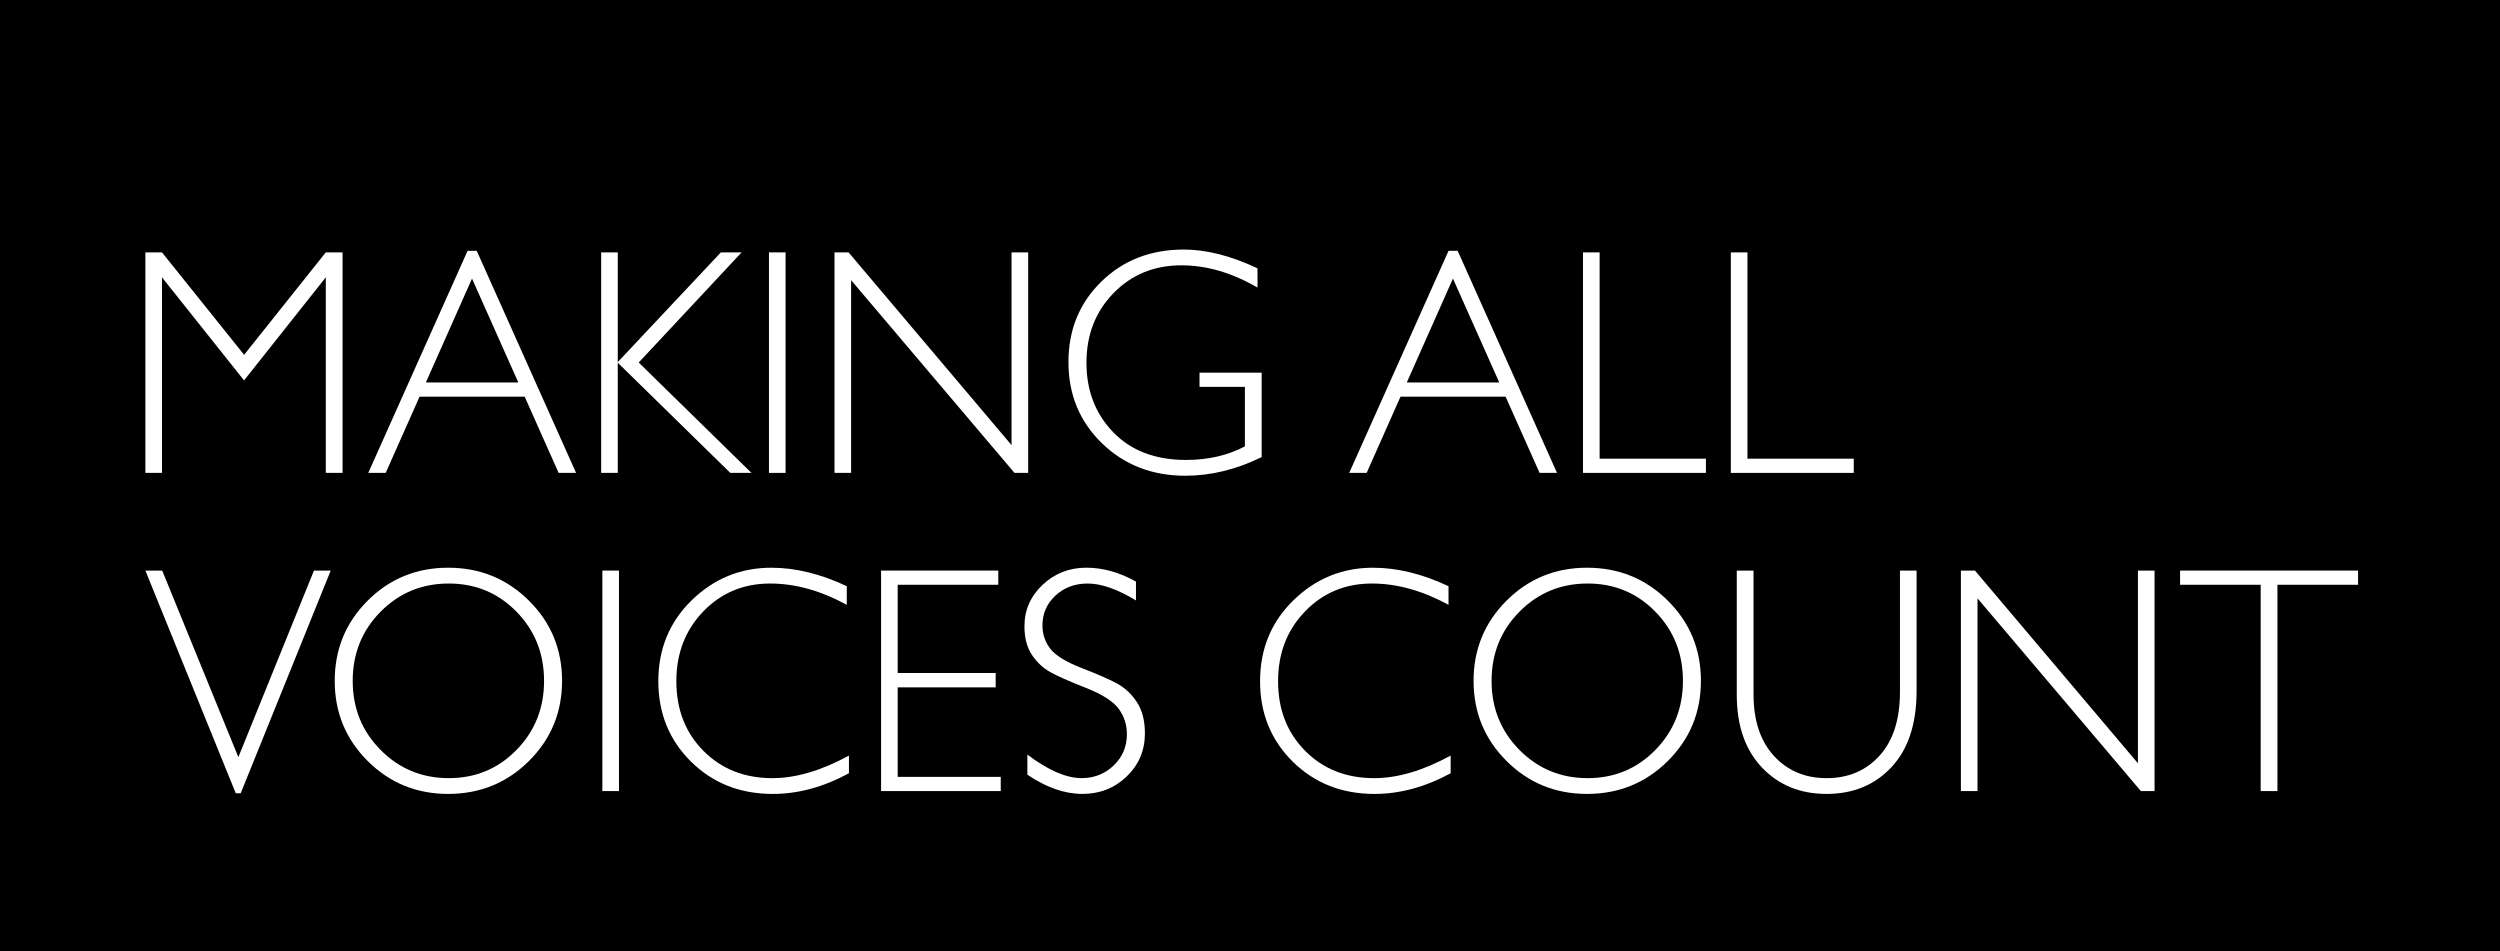 <?xml version="1.0" encoding="UTF-8" standalone="no"?>
<!-- Generator: Adobe Illustrator 16.0.4, SVG Export Plug-In . SVG Version: 6.00 Build 0)  -->

<svg
   xmlns:dc="http://purl.org/dc/elements/1.1/"
   xmlns:cc="http://creativecommons.org/ns#"
   xmlns:rdf="http://www.w3.org/1999/02/22-rdf-syntax-ns#"
   xmlns:svg="http://www.w3.org/2000/svg"
   xmlns="http://www.w3.org/2000/svg"
   xmlns:sodipodi="http://sodipodi.sourceforge.net/DTD/sodipodi-0.dtd"
   xmlns:inkscape="http://www.inkscape.org/namespaces/inkscape"
   version="1.1"
   id="Layer_1"
   x="0px"
   y="0px"
   width="184"
   height="70"
   viewBox="0 0 184 70"
   enable-background="new 0 0 184 115"
   xml:space="preserve"
   inkscape:version="0.91 r13725"
   sodipodi:docname="mavc-logo-simple.svg"><rect x="0" y="0" width="184" height="70" fill="#808080" stroke="none"/><defs
     id="defs55" /><sodipodi:namedview
     pagecolor="#ffffff"
     bordercolor="#666666"
     borderopacity="1"
     objecttolerance="10"
     gridtolerance="10"
     guidetolerance="10"
     inkscape:pageopacity="0"
     inkscape:pageshadow="2"
     inkscape:window-width="996"
     inkscape:window-height="652"
     id="namedview53"
     showgrid="false"
     inkscape:zoom="1.6847826"
     inkscape:cx="188.45161"
     inkscape:cy="12.5"
     inkscape:window-x="127"
     inkscape:window-y="110"
     inkscape:window-maximized="0"
     inkscape:current-layer="g3"
     fit-margin-top="0"
     fit-margin-left="0"
     fit-margin-right="0"
     fit-margin-bottom="0" /><g
     id="g3"><polygon
       points="184,0 0,0 0,0 0,70 184,70 "
       id="polygon11" /><polygon
       points="25.213,34.805 23.979,34.805 23.979,20.411 17.962,27.998 11.922,20.411 11.922,34.805 10.699,34.805 10.699,18.576 11.922,18.576 17.967,26.113 17.967,26.113 23.976,18.576 25.213,18.576 "
       id="polygon13"
       style="fill:#ffffff" /><path
       d="m 35.087,18.459 7.312,16.346 -1.283,0 -2.501,-5.611 -7.735,0 -2.493,5.611 -1.283,0 7.311,-16.346 0.672,0 0,0 z m 3.061,9.689 -3.408,-7.644 -3.396,7.644 6.804,0 0,0 z"
       id="path15"
       inkscape:connector-curvature="0"
       style="fill:#ffffff" /><polygon
       points="53.75,34.805 45.467,26.696 45.467,34.805 44.245,34.805 44.245,18.576 45.467,18.576 45.467,26.65 53.055,18.576 54.581,18.576 54.581,18.576 47.009,26.682 55.306,34.805 "
       id="polygon17"
       style="fill:#ffffff" /><polygon
       points="56.596,18.576 57.819,18.576 57.819,18.576 57.819,34.805 56.596,34.805 "
       id="polygon19"
       style="fill:#ffffff" /><polygon
       points="62.642,20.621 62.642,34.805 61.419,34.805 61.419,18.576 62.455,18.576 74.45,32.761 74.45,18.576 75.673,18.576 75.673,18.576 75.673,34.805 74.666,34.805 "
       id="polygon21"
       style="fill:#ffffff" /><path
       d="m 92.553,19.749 0,1.417 c -1.872,-1.092 -3.739,-1.638 -5.604,-1.638 -2,0 -3.665,0.682 -4.993,2.045 -1.328,1.363 -1.993,3.071 -1.993,5.123 0,2.053 0.657,3.758 1.971,5.117 1.314,1.359 3.098,2.039 5.354,2.039 1.63,0 3.076,-0.333 4.336,-0.999 l 0,-4.38 -3.34,0 0,-1.045 4.574,0 0,6.215 c -1.864,0.914 -3.736,1.371 -5.616,1.371 -2.453,0 -4.5,-0.797 -6.142,-2.393 -1.642,-1.595 -2.463,-3.586 -2.463,-5.971 0,-2.37 0.805,-4.343 2.417,-5.919 1.611,-1.576 3.636,-2.364 6.074,-2.364 1.662,0 3.471,0.46 5.425,1.382 l 0,0 z"
       id="path23"
       inkscape:connector-curvature="0"
       style="fill:#ffffff" /><path
       d="m 107.284,18.459 7.312,16.346 -1.283,0 -2.501,-5.611 -7.734,0 -2.493,5.611 -1.283,0 7.312,-16.346 0.67,0 0,0 z m 3.061,9.689 -3.408,-7.644 -3.396,7.644 6.804,0 0,0 z"
       id="path25"
       inkscape:connector-curvature="0"
       style="fill:#ffffff" /><polygon
       points="125.555,34.805 116.509,34.805 116.509,18.576 117.732,18.576 117.732,18.576 117.732,33.759 125.555,33.759 "
       id="polygon27"
       style="fill:#ffffff" /><polygon
       points="136.435,34.805 127.389,34.805 127.389,18.576 128.612,18.576 128.612,18.576 128.612,33.759 136.435,33.759 "
       id="polygon29"
       style="fill:#ffffff" /><polygon
       points="10.699,41.994 11.938,41.994 17.543,55.726 23.107,41.994 24.341,41.994 24.341,41.994 17.714,58.386 17.353,58.386 "
       id="polygon31"
       style="fill:#ffffff" /><path
       d="m 32.985,41.784 c 2.338,0 4.32,0.808 5.945,2.423 1.625,1.613 2.438,3.583 2.438,5.907 0,2.315 -0.813,4.281 -2.438,5.896 -1.625,1.614 -3.607,2.422 -5.945,2.422 -2.331,0 -4.305,-0.808 -5.923,-2.422 -1.618,-1.614 -2.426,-3.58 -2.426,-5.896 0,-2.324 0.809,-4.294 2.426,-5.907 1.618,-1.615 3.592,-2.423 5.923,-2.423 l 0,0 z m 0.045,15.487 c 1.968,0 3.629,-0.691 4.982,-2.074 1.354,-1.383 2.031,-3.076 2.031,-5.082 0,-2.014 -0.677,-3.712 -2.031,-5.095 -1.354,-1.383 -3.015,-2.073 -4.982,-2.073 -1.977,0 -3.648,0.69 -5.018,2.073 -1.369,1.383 -2.053,3.081 -2.053,5.095 0,2.006 0.685,3.699 2.053,5.082 1.37,1.382 3.042,2.074 5.018,2.074 l 0,0 z"
       id="path33"
       inkscape:connector-curvature="0"
       style="fill:#ffffff" /><polygon
       points="44.334,41.994 45.557,41.994 45.557,41.994 45.557,58.223 44.334,58.223 "
       id="polygon35"
       style="fill:#ffffff" /><path
       d="m 62.323,43.144 0,1.371 c -1.917,-1.046 -3.796,-1.568 -5.638,-1.568 -1.962,0 -3.604,0.685 -4.925,2.056 -1.321,1.371 -1.981,3.083 -1.981,5.135 0,2.076 0.664,3.784 1.992,5.124 1.329,1.34 3.023,2.01 5.083,2.01 1.721,0 3.596,-0.554 5.627,-1.662 l 0,1.302 c -1.872,1.015 -3.74,1.521 -5.604,1.521 -2.408,0 -4.414,-0.792 -6.018,-2.376 -1.604,-1.584 -2.406,-3.557 -2.406,-5.919 0,-2.377 0.818,-4.363 2.457,-5.959 1.638,-1.596 3.589,-2.394 5.854,-2.394 1.782,-10e-4 3.634,0.452 5.559,1.359 l 0,0 z"
       id="path37"
       inkscape:connector-curvature="0"
       style="fill:#ffffff" /><polygon
       points="66.07,49.533 73.282,49.533 73.282,50.59 66.07,50.59 66.07,57.177 73.655,57.177 73.655,58.223 64.847,58.223 64.847,41.994 73.474,41.994 73.474,41.994 73.474,43.039 66.07,43.039 "
       id="polygon39"
       style="fill:#ffffff" /><path
       d="m 83.607,42.807 0,1.383 c -1.374,-0.829 -2.555,-1.243 -3.544,-1.243 -0.951,0 -1.745,0.296 -2.383,0.888 -0.638,0.593 -0.956,1.327 -0.956,2.202 0,0.628 0.188,1.192 0.566,1.696 0.377,0.504 1.166,0.987 2.366,1.452 1.2,0.465 2.076,0.852 2.627,1.162 0.55,0.31 1.019,0.759 1.404,1.348 0.385,0.588 0.578,1.352 0.578,2.288 0,1.247 -0.446,2.301 -1.336,3.16 -0.891,0.859 -1.978,1.289 -3.261,1.289 -1.313,0 -2.665,-0.472 -4.053,-1.417 l 0,-1.476 c 1.532,1.154 2.86,1.731 3.985,1.731 0.936,0 1.726,-0.312 2.372,-0.936 0.645,-0.623 0.968,-1.389 0.968,-2.294 0,-0.69 -0.2,-1.312 -0.6,-1.866 -0.4,-0.554 -1.211,-1.071 -2.434,-1.553 -1.222,-0.48 -2.096,-0.868 -2.62,-1.163 -0.525,-0.294 -0.971,-0.715 -1.336,-1.26 -0.367,-0.546 -0.55,-1.248 -0.55,-2.107 0,-1.191 0.445,-2.208 1.336,-3.048 0.891,-0.84 1.962,-1.26 3.215,-1.26 1.229,10e-4 2.448,0.342 3.656,1.024 l 0,0 z"
       id="path41"
       inkscape:connector-curvature="0"
       style="fill:#ffffff" /><path
       d="m 106.611,43.144 0,1.371 c -1.917,-1.046 -3.798,-1.568 -5.639,-1.568 -1.963,0 -3.604,0.685 -4.925,2.056 -1.321,1.371 -1.981,3.083 -1.981,5.135 0,2.076 0.664,3.784 1.993,5.124 1.327,1.34 3.022,2.01 5.082,2.01 1.722,0 3.598,-0.554 5.627,-1.662 l 0,1.302 c -1.871,1.015 -3.738,1.521 -5.604,1.521 -2.407,0 -4.413,-0.792 -6.018,-2.376 -1.605,-1.584 -2.405,-3.557 -2.405,-5.919 0,-2.377 0.818,-4.363 2.457,-5.959 1.637,-1.596 3.588,-2.394 5.853,-2.394 1.782,-10e-4 3.635,0.452 5.56,1.359 l 0,0 z"
       id="path43"
       inkscape:connector-curvature="0"
       style="fill:#ffffff" /><path
       d="m 116.804,41.784 c 2.34,0 4.321,0.808 5.946,2.423 1.626,1.613 2.438,3.583 2.438,5.907 0,2.315 -0.812,4.281 -2.438,5.896 -1.625,1.614 -3.606,2.422 -5.946,2.422 -2.33,0 -4.304,-0.808 -5.922,-2.422 -1.618,-1.614 -2.427,-3.58 -2.427,-5.896 0,-2.324 0.809,-4.294 2.427,-5.907 1.618,-1.615 3.592,-2.423 5.922,-2.423 l 0,0 z m 0.046,15.487 c 1.97,0 3.629,-0.691 4.984,-2.074 1.353,-1.383 2.03,-3.076 2.03,-5.082 0,-2.014 -0.678,-3.712 -2.03,-5.095 -1.355,-1.383 -3.015,-2.073 -4.984,-2.073 -1.976,0 -3.647,0.69 -5.017,2.073 -1.37,1.383 -2.053,3.081 -2.053,5.095 0,2.006 0.684,3.699 2.053,5.082 1.369,1.383 3.041,2.074 5.017,2.074 l 0,0 z"
       id="path45"
       inkscape:connector-curvature="0"
       style="fill:#ffffff" /><path
       d="m 139.838,41.994 1.223,0 0,8.852 c 0,2.425 -0.615,4.295 -1.845,5.611 -1.23,1.317 -2.823,1.975 -4.778,1.975 -1.947,0 -3.536,-0.65 -4.767,-1.951 -1.23,-1.302 -1.845,-3.082 -1.845,-5.344 l 0,-9.143 1.233,0 0,9.096 c 0,1.937 0.5,3.45 1.5,4.543 1,1.091 2.293,1.638 3.878,1.638 1.601,0 2.899,-0.552 3.899,-1.656 1,-1.104 1.501,-2.669 1.501,-4.699 l 0,-8.922 0.001,0 z"
       id="path47"
       inkscape:connector-curvature="0"
       style="fill:#ffffff" /><polygon
       points="145.544,44.037 145.544,58.223 144.322,58.223 144.322,41.994 145.356,41.994 157.352,56.178 157.352,41.994 158.575,41.994 158.575,41.994 158.575,58.223 157.568,58.223 "
       id="polygon49"
       style="fill:#ffffff" /><polygon
       points="167.62,58.223 166.386,58.223 166.386,43.039 160.454,43.039 160.454,41.994 173.553,41.994 173.553,41.994 173.553,43.039 167.62,43.039 "
       id="polygon51"
       style="fill:#ffffff" /></g></svg>